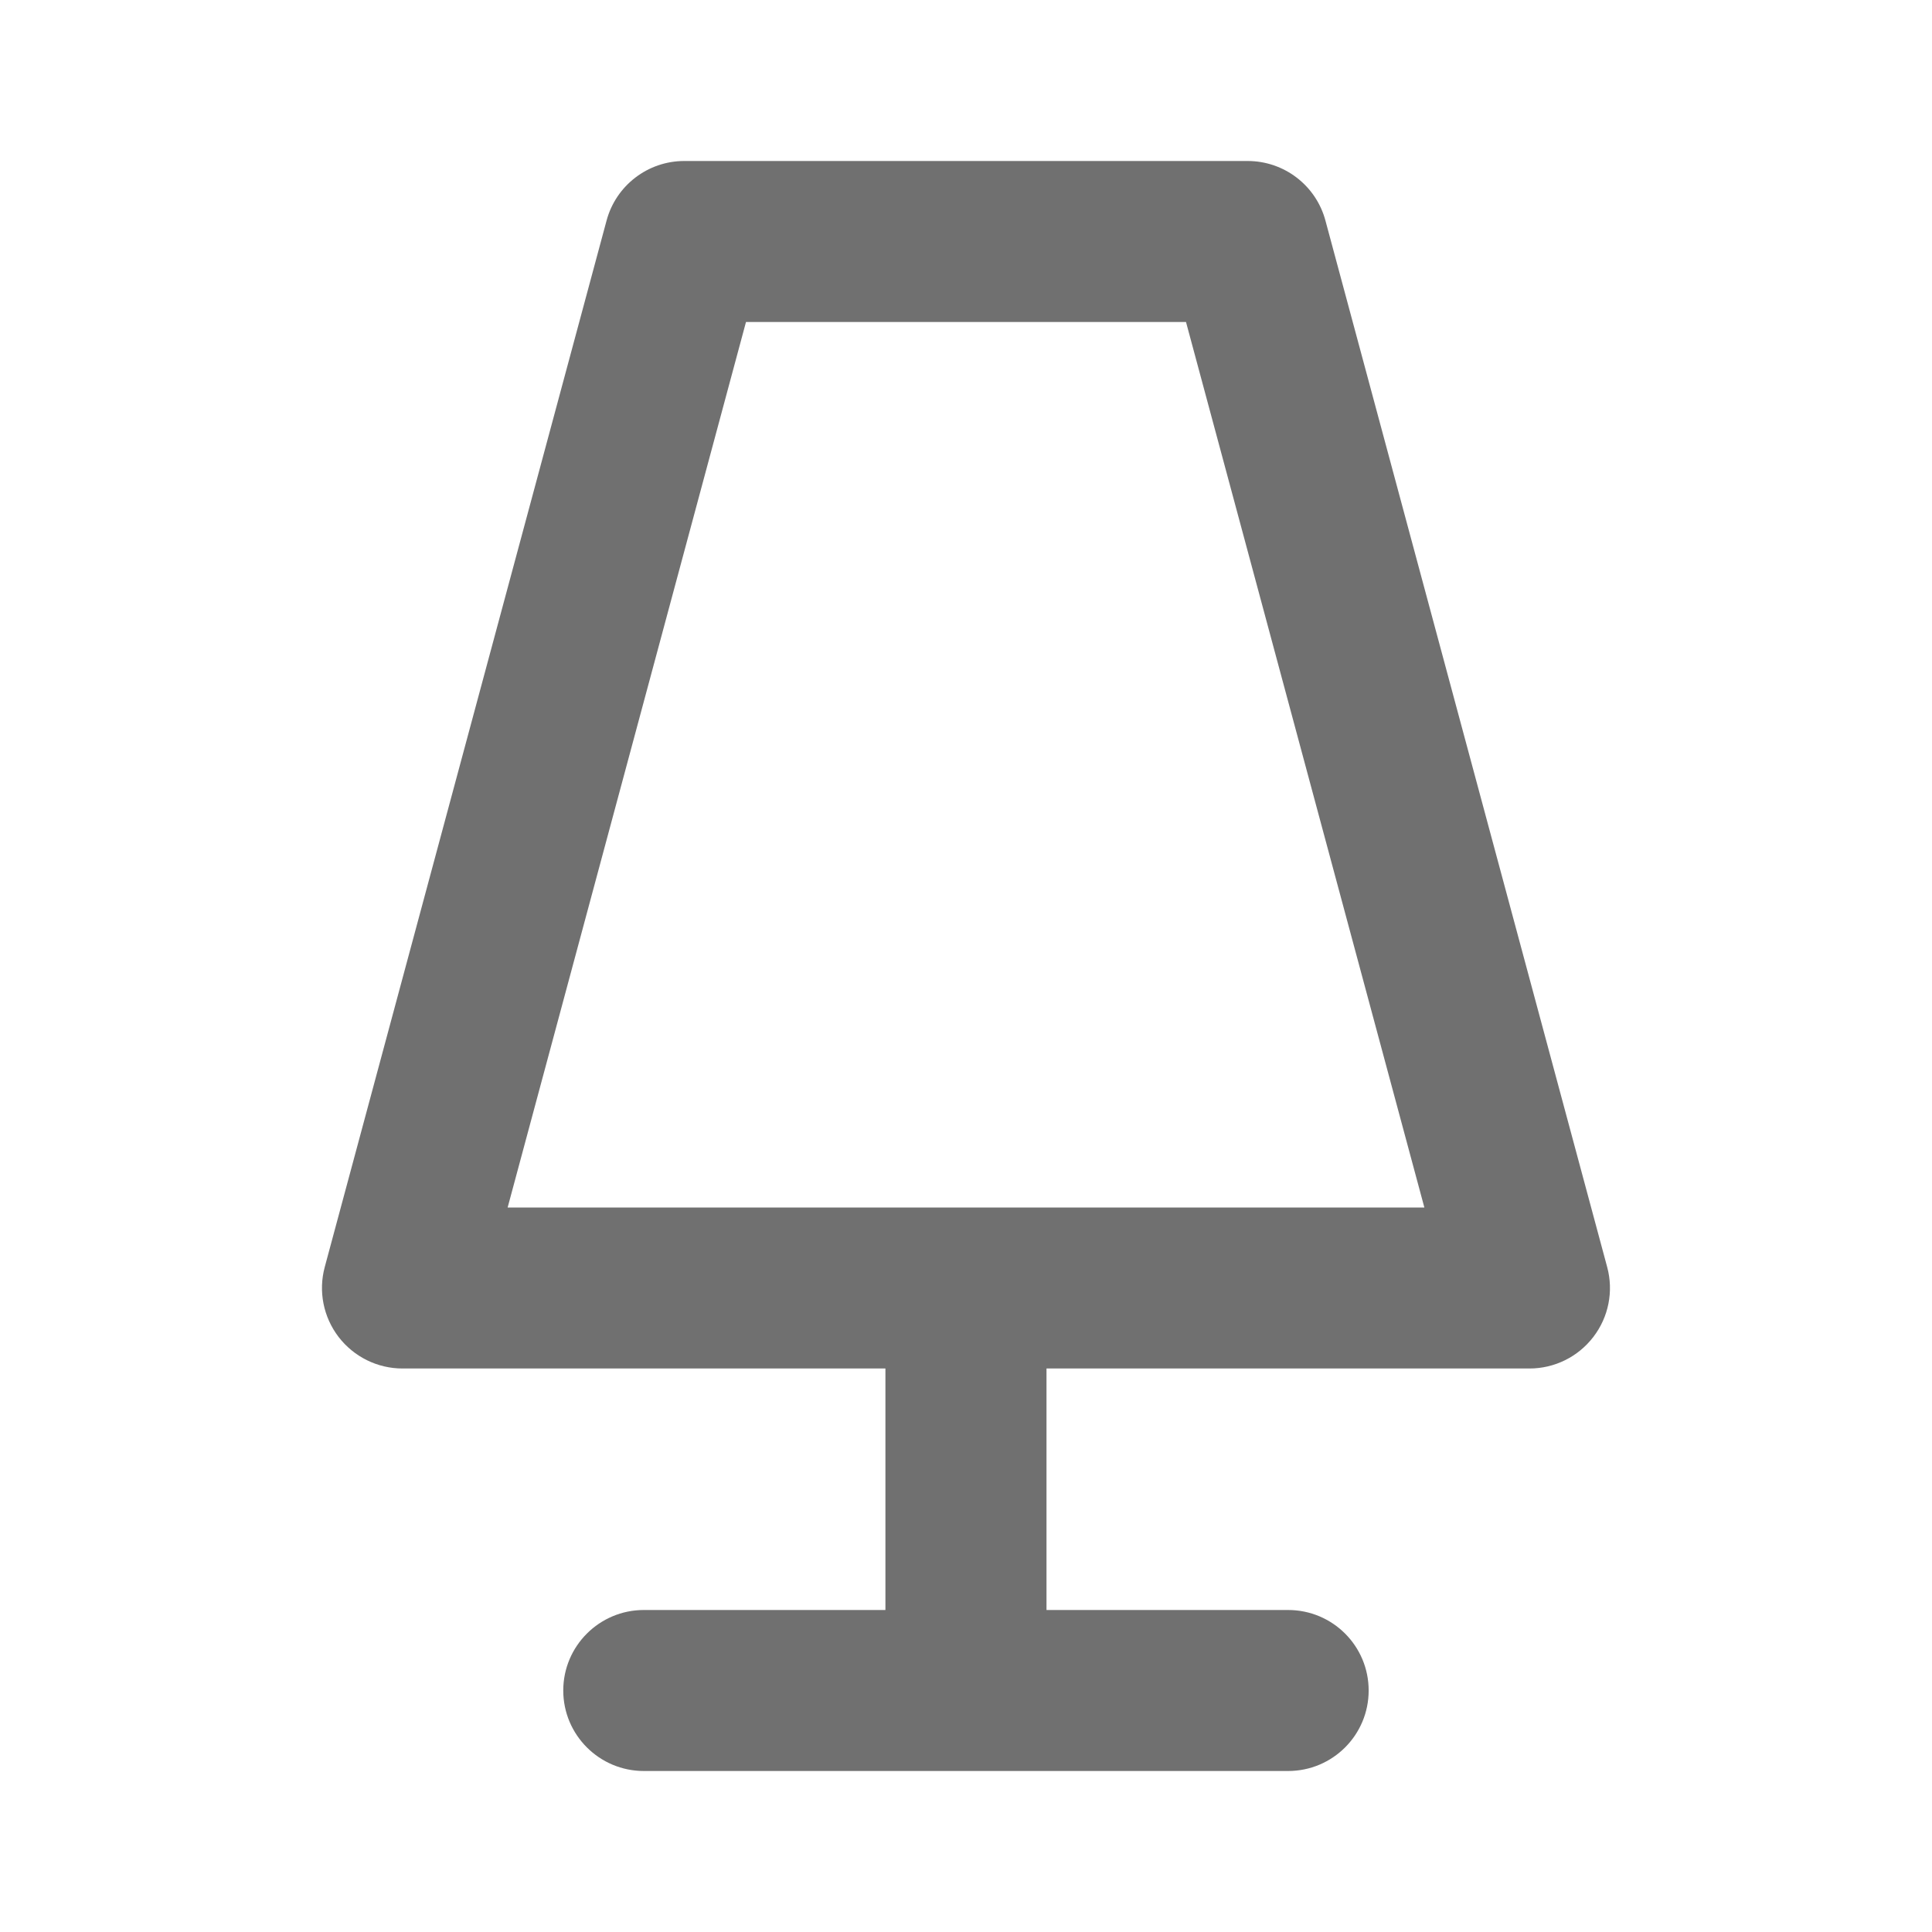<svg width="24" height="24" viewBox="0 0 24 24" fill="none" xmlns="http://www.w3.org/2000/svg">
<path fill-rule="evenodd" clip-rule="evenodd" d="M6.306 15L9.267 4H14.733L17.694 15H6.306ZM19.965 15.74L16.465 2.74C16.348 2.304 15.952 2 15.499 2H8.5C8.048 2 7.652 2.304 7.535 2.74L4.034 15.74C3.953 16.041 4.017 16.361 4.206 16.608C4.396 16.855 4.689 17 5 17H10.999V20H7.998C7.446 20 6.997 20.448 6.997 21C6.997 21.552 7.446 22 7.998 22H10.999H13H16.001C16.555 22 17.002 21.552 17.002 21C17.002 20.448 16.555 20 16.001 20H13V17H19C19.311 17 19.604 16.855 19.793 16.608C19.983 16.361 20.046 16.041 19.965 15.74Z" fill="black" fill-opacity="0.56"/>
</svg>
